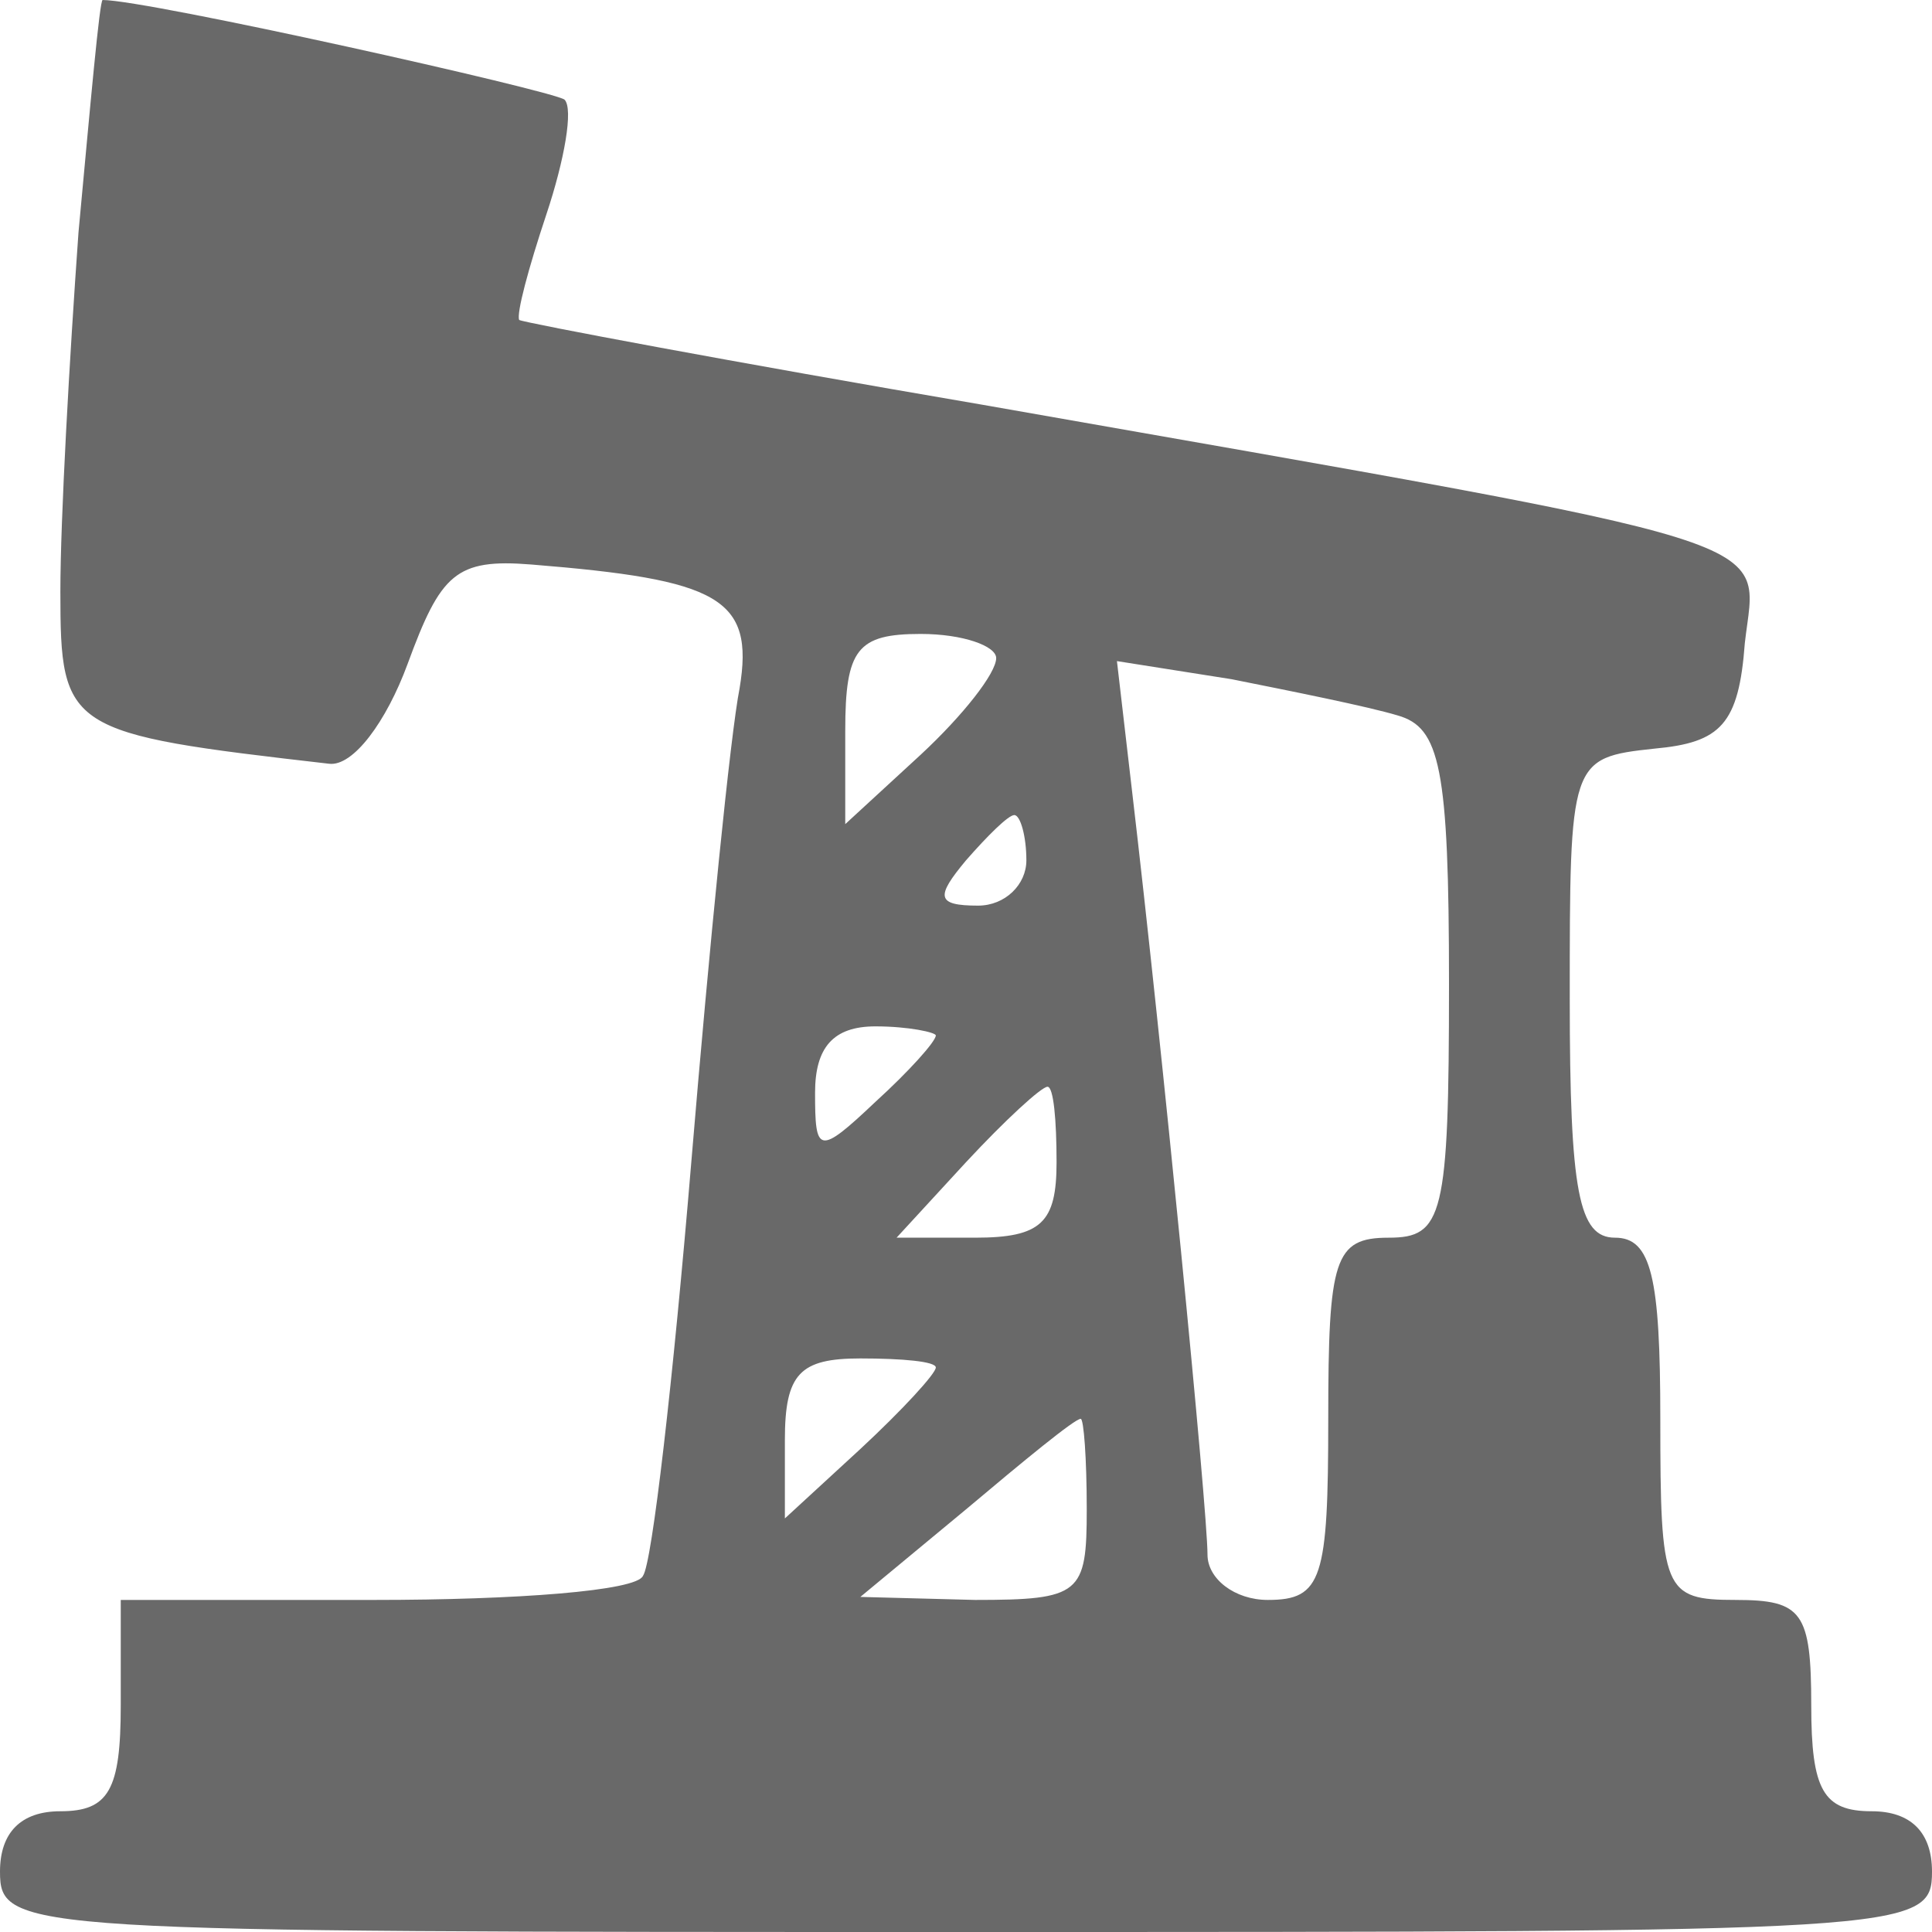 <?xml version="1.0" standalone="no"?>
<!DOCTYPE svg PUBLIC "-//W3C//DTD SVG 20010904//EN"
 "http://www.w3.org/TR/2001/REC-SVG-20010904/DTD/svg10.dtd">
<svg version="1.0" xmlns="http://www.w3.org/2000/svg"
 width="64pt" height="64pt" viewBox="0 0 64 64"
 preserveAspectRatio="xMidYMid meet">

<g transform="translate(0,64) scale(0.1,-0.1)"
fill="dimgray" stroke="none">
<path d="M26 563 c-3 -42 -6 -95 -6 -119 0 -46 2 -47 89 -57 8 -1 19 14 26 33
11 30 16 35 41 33 62 -5 74 -11 69 -41 -3 -15 -10 -85 -16 -157 -6 -72 -13
-133 -16 -137 -2 -5 -42 -8 -89 -8 l-84 0 0 -35 c0 -28 -4 -35 -20 -35 -13 0
-20 -7 -20 -20 0 -20 7 -20 320 -20 313 0 320 0 320 20 0 13 -7 20 -20 20 -16
0 -20 7 -20 35 0 31 -3 35 -25 35 -24 0 -25 3 -25 60 0 47 -3 60 -15 60 -12 0
-15 15 -15 79 0 79 0 80 28 83 22 2 28 8 30 35 4 36 20 31 -253 79 -82 14
-151 27 -153 28 -1 2 3 17 9 35 6 18 9 35 6 38 -4 3 -138 33 -153 33 -1 0 -4
-34 -8 -77z m304 -141 c0 -5 -11 -19 -25 -32 l-25 -23 0 31 c0 27 4 32 25 32
14 0 25 -4 25 -8z m133 -19 c14 -4 17 -17 17 -89 0 -77 -2 -84 -20 -84 -18 0
-20 -7 -20 -60 0 -53 -2 -60 -20 -60 -11 0 -20 7 -20 15 0 15 -15 168 -25 253
l-5 43 38 -6 c20 -4 45 -9 55 -12z m-123 -48 c0 -8 -7 -15 -16 -15 -14 0 -14
3 -4 15 7 8 14 15 16 15 2 0 4 -7 4 -15z m-30 -58 c0 -2 -9 -12 -20 -22 -19
-18 -20 -17 -20 3 0 15 6 22 20 22 11 0 20 -2 20 -3z m40 -42 c0 -20 -5 -25
-27 -25 l-26 0 23 25 c13 14 25 25 27 25 2 0 3 -11 3 -25z m-40 -68 c0 -2 -11
-14 -25 -27 l-25 -23 0 26 c0 22 5 27 25 27 14 0 25 -1 25 -3z m50 -47 c0 -28
-2 -30 -37 -30 l-38 1 35 29 c19 16 36 30 38 30 1 0 2 -13 2 -30z"/>
</g>
</svg>
